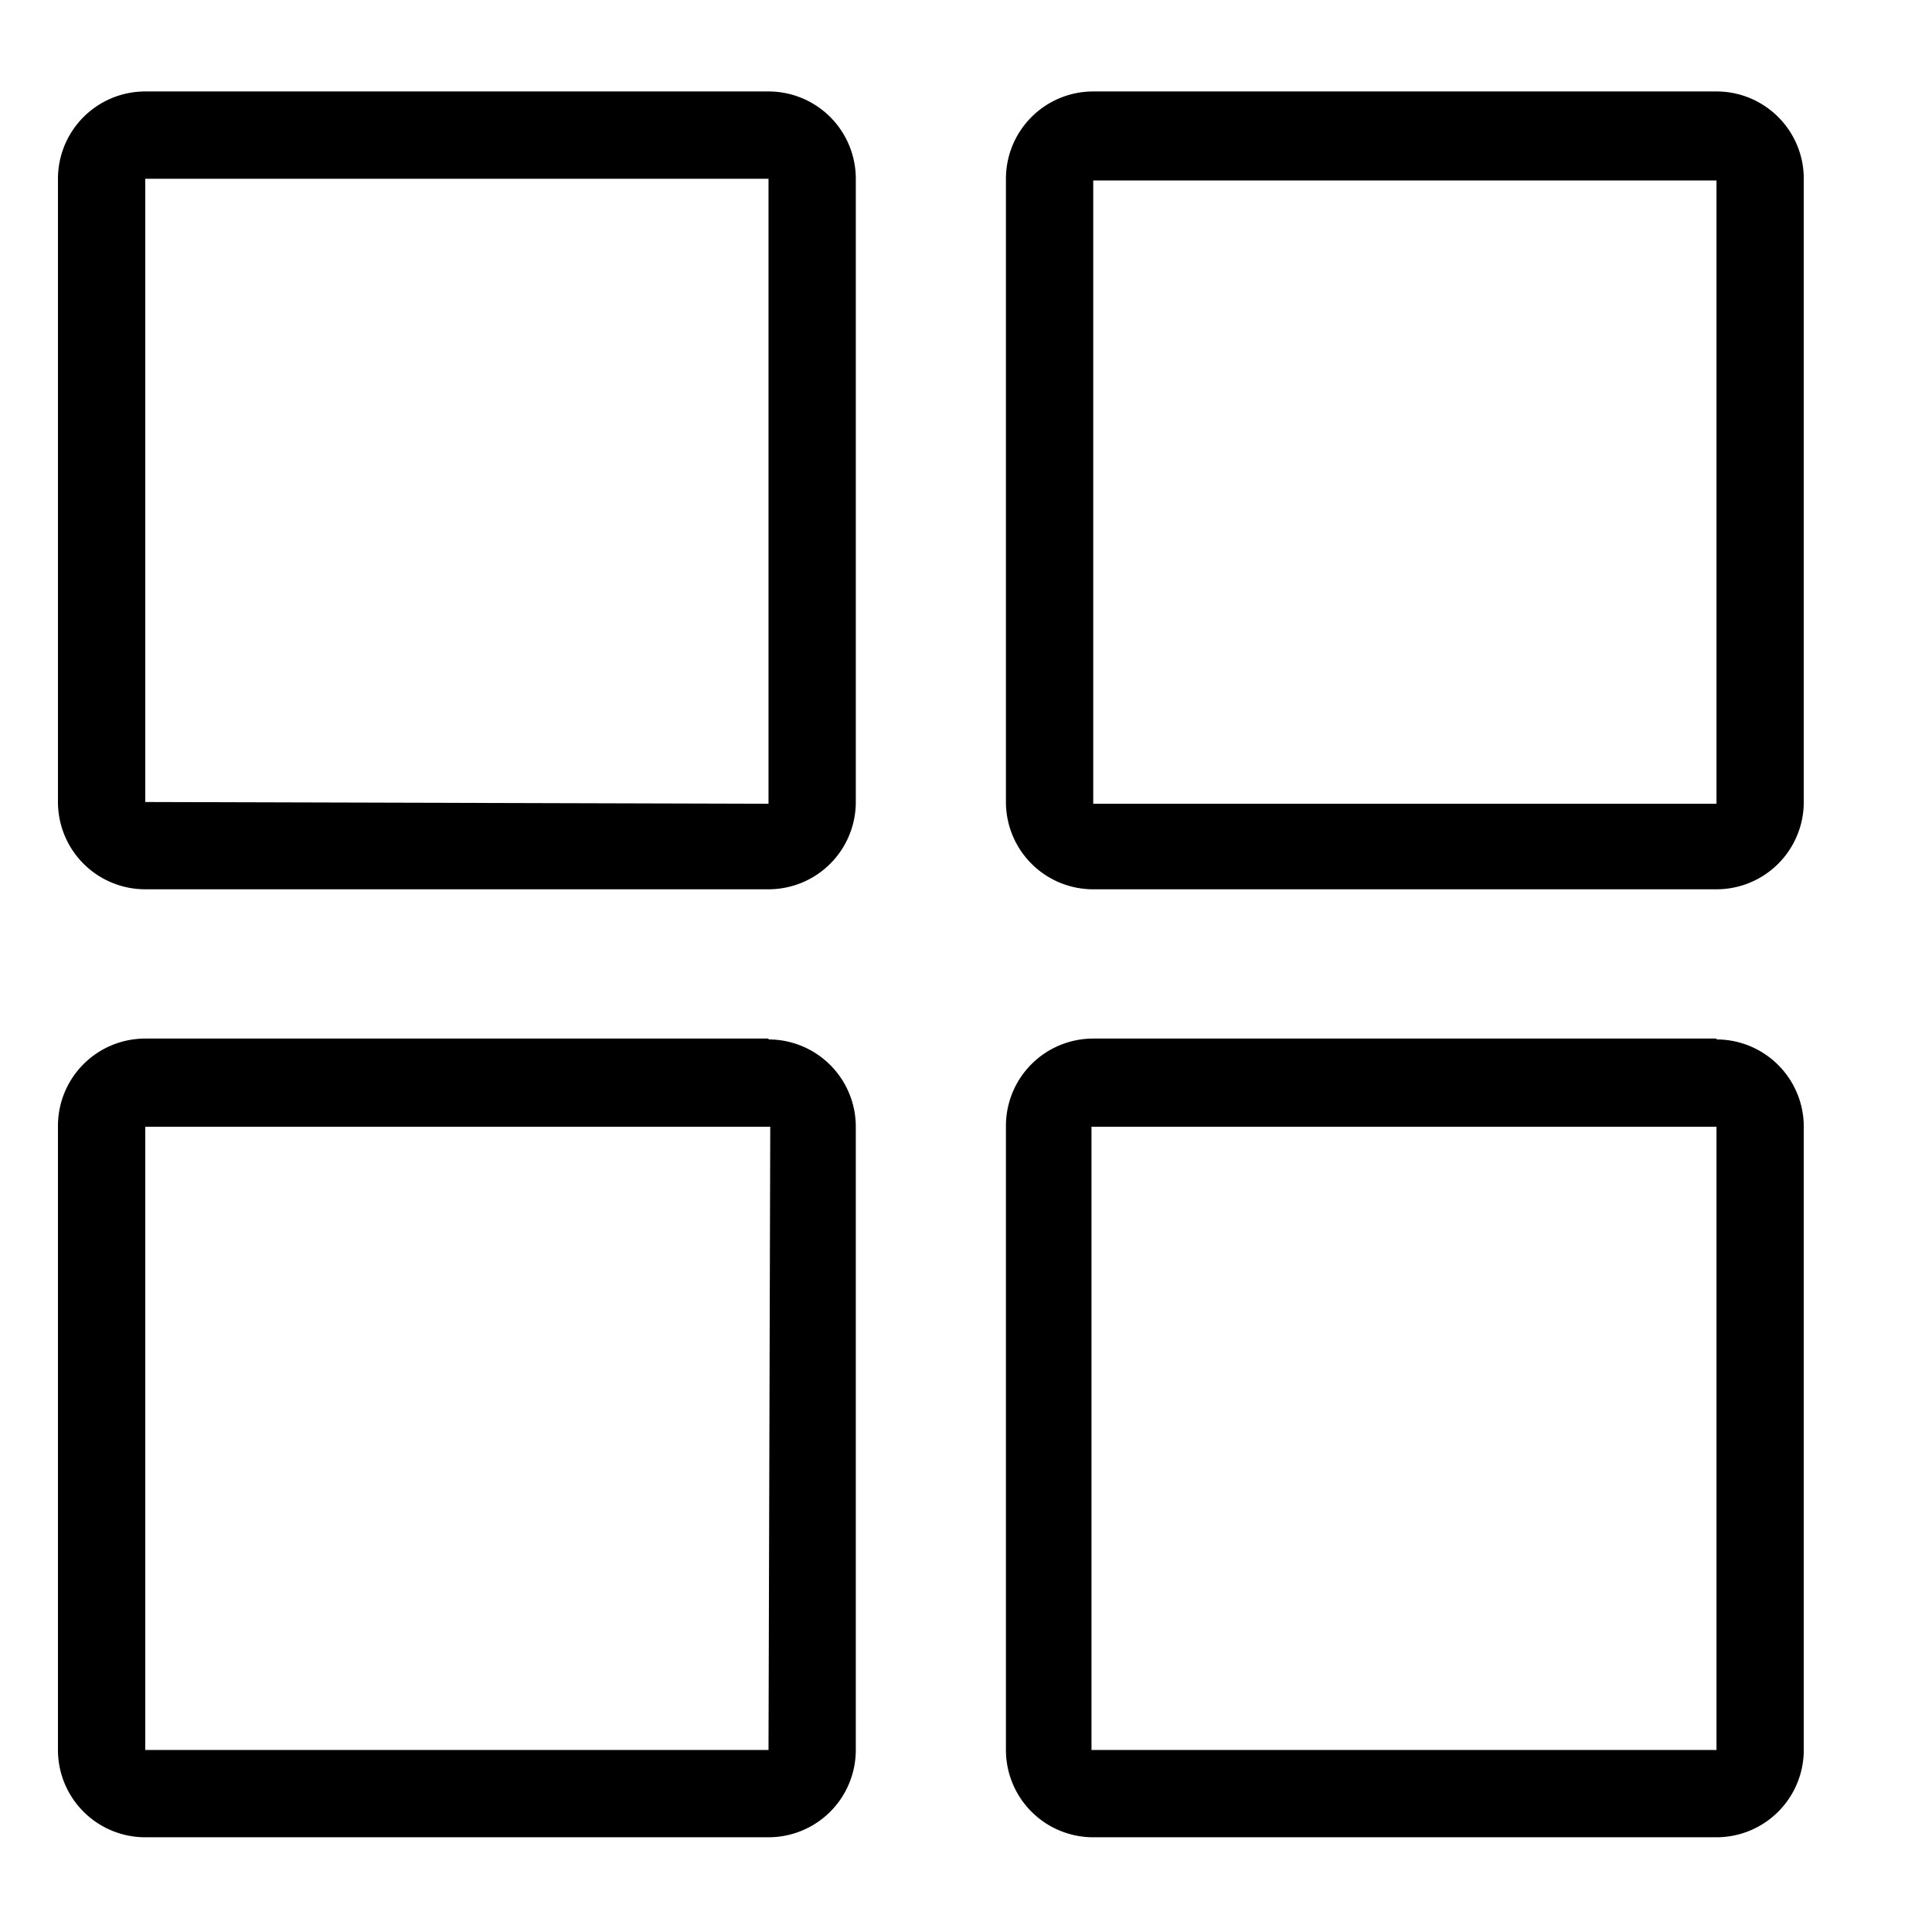 <?xml version="1.0" standalone="no"?><!DOCTYPE svg PUBLIC "-//W3C//DTD SVG 1.1//EN" "http://www.w3.org/Graphics/SVG/1.1/DTD/svg11.dtd"><svg t="1577416597933" class="icon" viewBox="0 0 1024 1024" version="1.1" xmlns="http://www.w3.org/2000/svg" p-id="5080" xmlns:xlink="http://www.w3.org/1999/xlink" width="200" height="200"><defs><style type="text/css"></style></defs><path d="M407.327 48.476h-330.342A46.269 46.269 0 0 0 30.72 94.74v330.337a46.264 46.264 0 0 0 46.269 46.264h330.342a46.264 46.264 0 0 0 46.264-46.264V94.74a46.275 46.275 0 0 0-46.269-46.264z m0 377.528l-330.342-0.922v-330.342h330.342v331.264z m0 0M909.773 48.476h-330.337a46.269 46.269 0 0 0-46.269 46.269v330.337a46.264 46.264 0 0 0 46.269 46.264h330.337a46.264 46.264 0 0 0 46.264-46.264v-330.342c0.005-25.549-20.71-46.264-46.264-46.264z m0 377.528h-330.337V95.667h330.337v330.337z m0 0M407.327 550.461h-330.342a46.269 46.269 0 0 0-46.269 46.264v330.803a46.269 46.269 0 0 0 46.269 46.264h330.342a46.269 46.269 0 0 0 46.264-46.264v-330.342a46.269 46.269 0 0 0-46.264-46.264v-0.461z m0 377.068h-330.342v-330.342h331.264l-0.922 330.342z m0 0M909.773 550.461h-330.337a46.269 46.269 0 0 0-46.269 46.264v330.803a46.269 46.269 0 0 0 46.269 46.264h330.337a46.269 46.269 0 0 0 46.264-46.264v-330.342a46.269 46.269 0 0 0-46.264-46.264v-0.461z m0 377.068h-331.264v-330.342h331.264v330.342z m0 0" p-id="5081"></path></svg>

